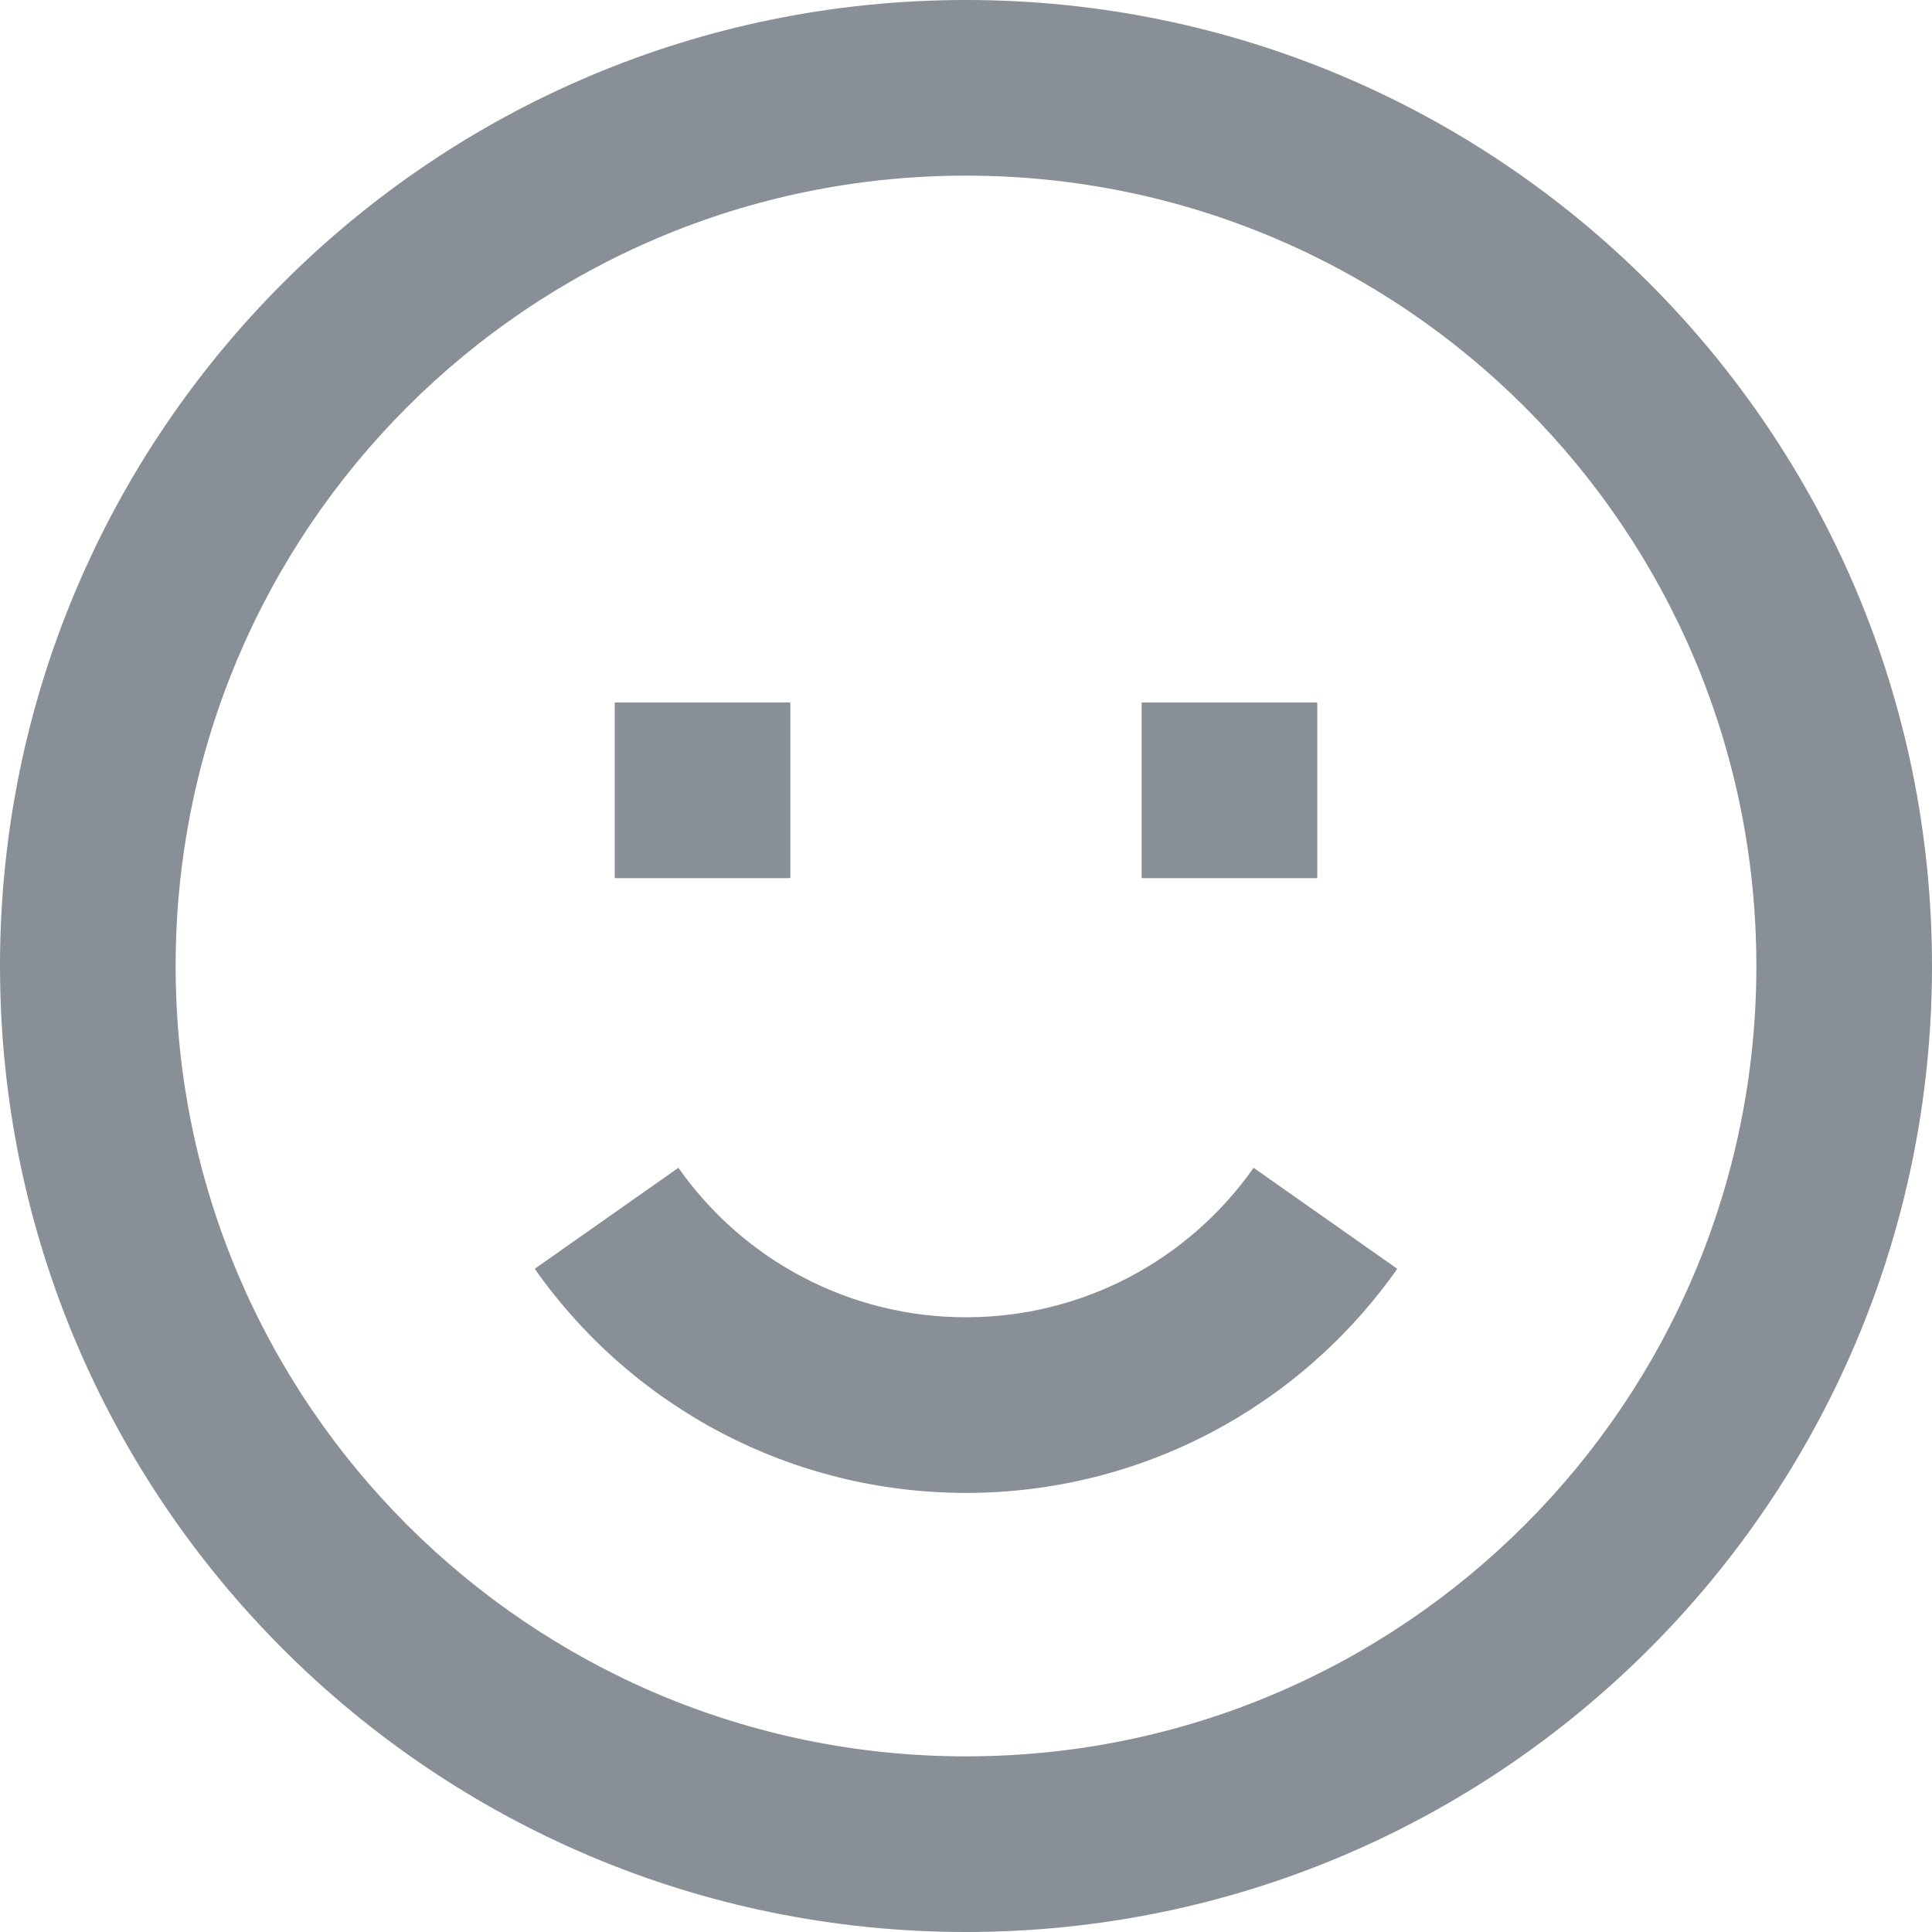 <svg width="22" height="22" viewBox="0 0 22 22" fill="none" xmlns="http://www.w3.org/2000/svg">
<path fill-rule="evenodd" clip-rule="evenodd" d="M11 22C4.925 22 0 17.075 0 11C0 4.925 4.925 0 11 0C17.075 0 22 4.925 22 11C22 17.075 17.075 22 11 22ZM11 20C15.971 20 20 15.971 20 11C20 6.029 15.971 2 11 2C6.029 2 2 6.029 2 11C2 15.971 6.029 20 11 20ZM15.911 14.448L14.275 13.298C13.529 14.358 12.319 15 11 15C9.681 15 8.471 14.358 7.725 13.298L6.089 14.448C7.205 16.035 9.022 17 11 17C12.978 17 14.794 16.035 15.911 14.448ZM13 10V8H15V10H13ZM7 8V10H9V8H7Z" fill="#898F97"/>
</svg>
